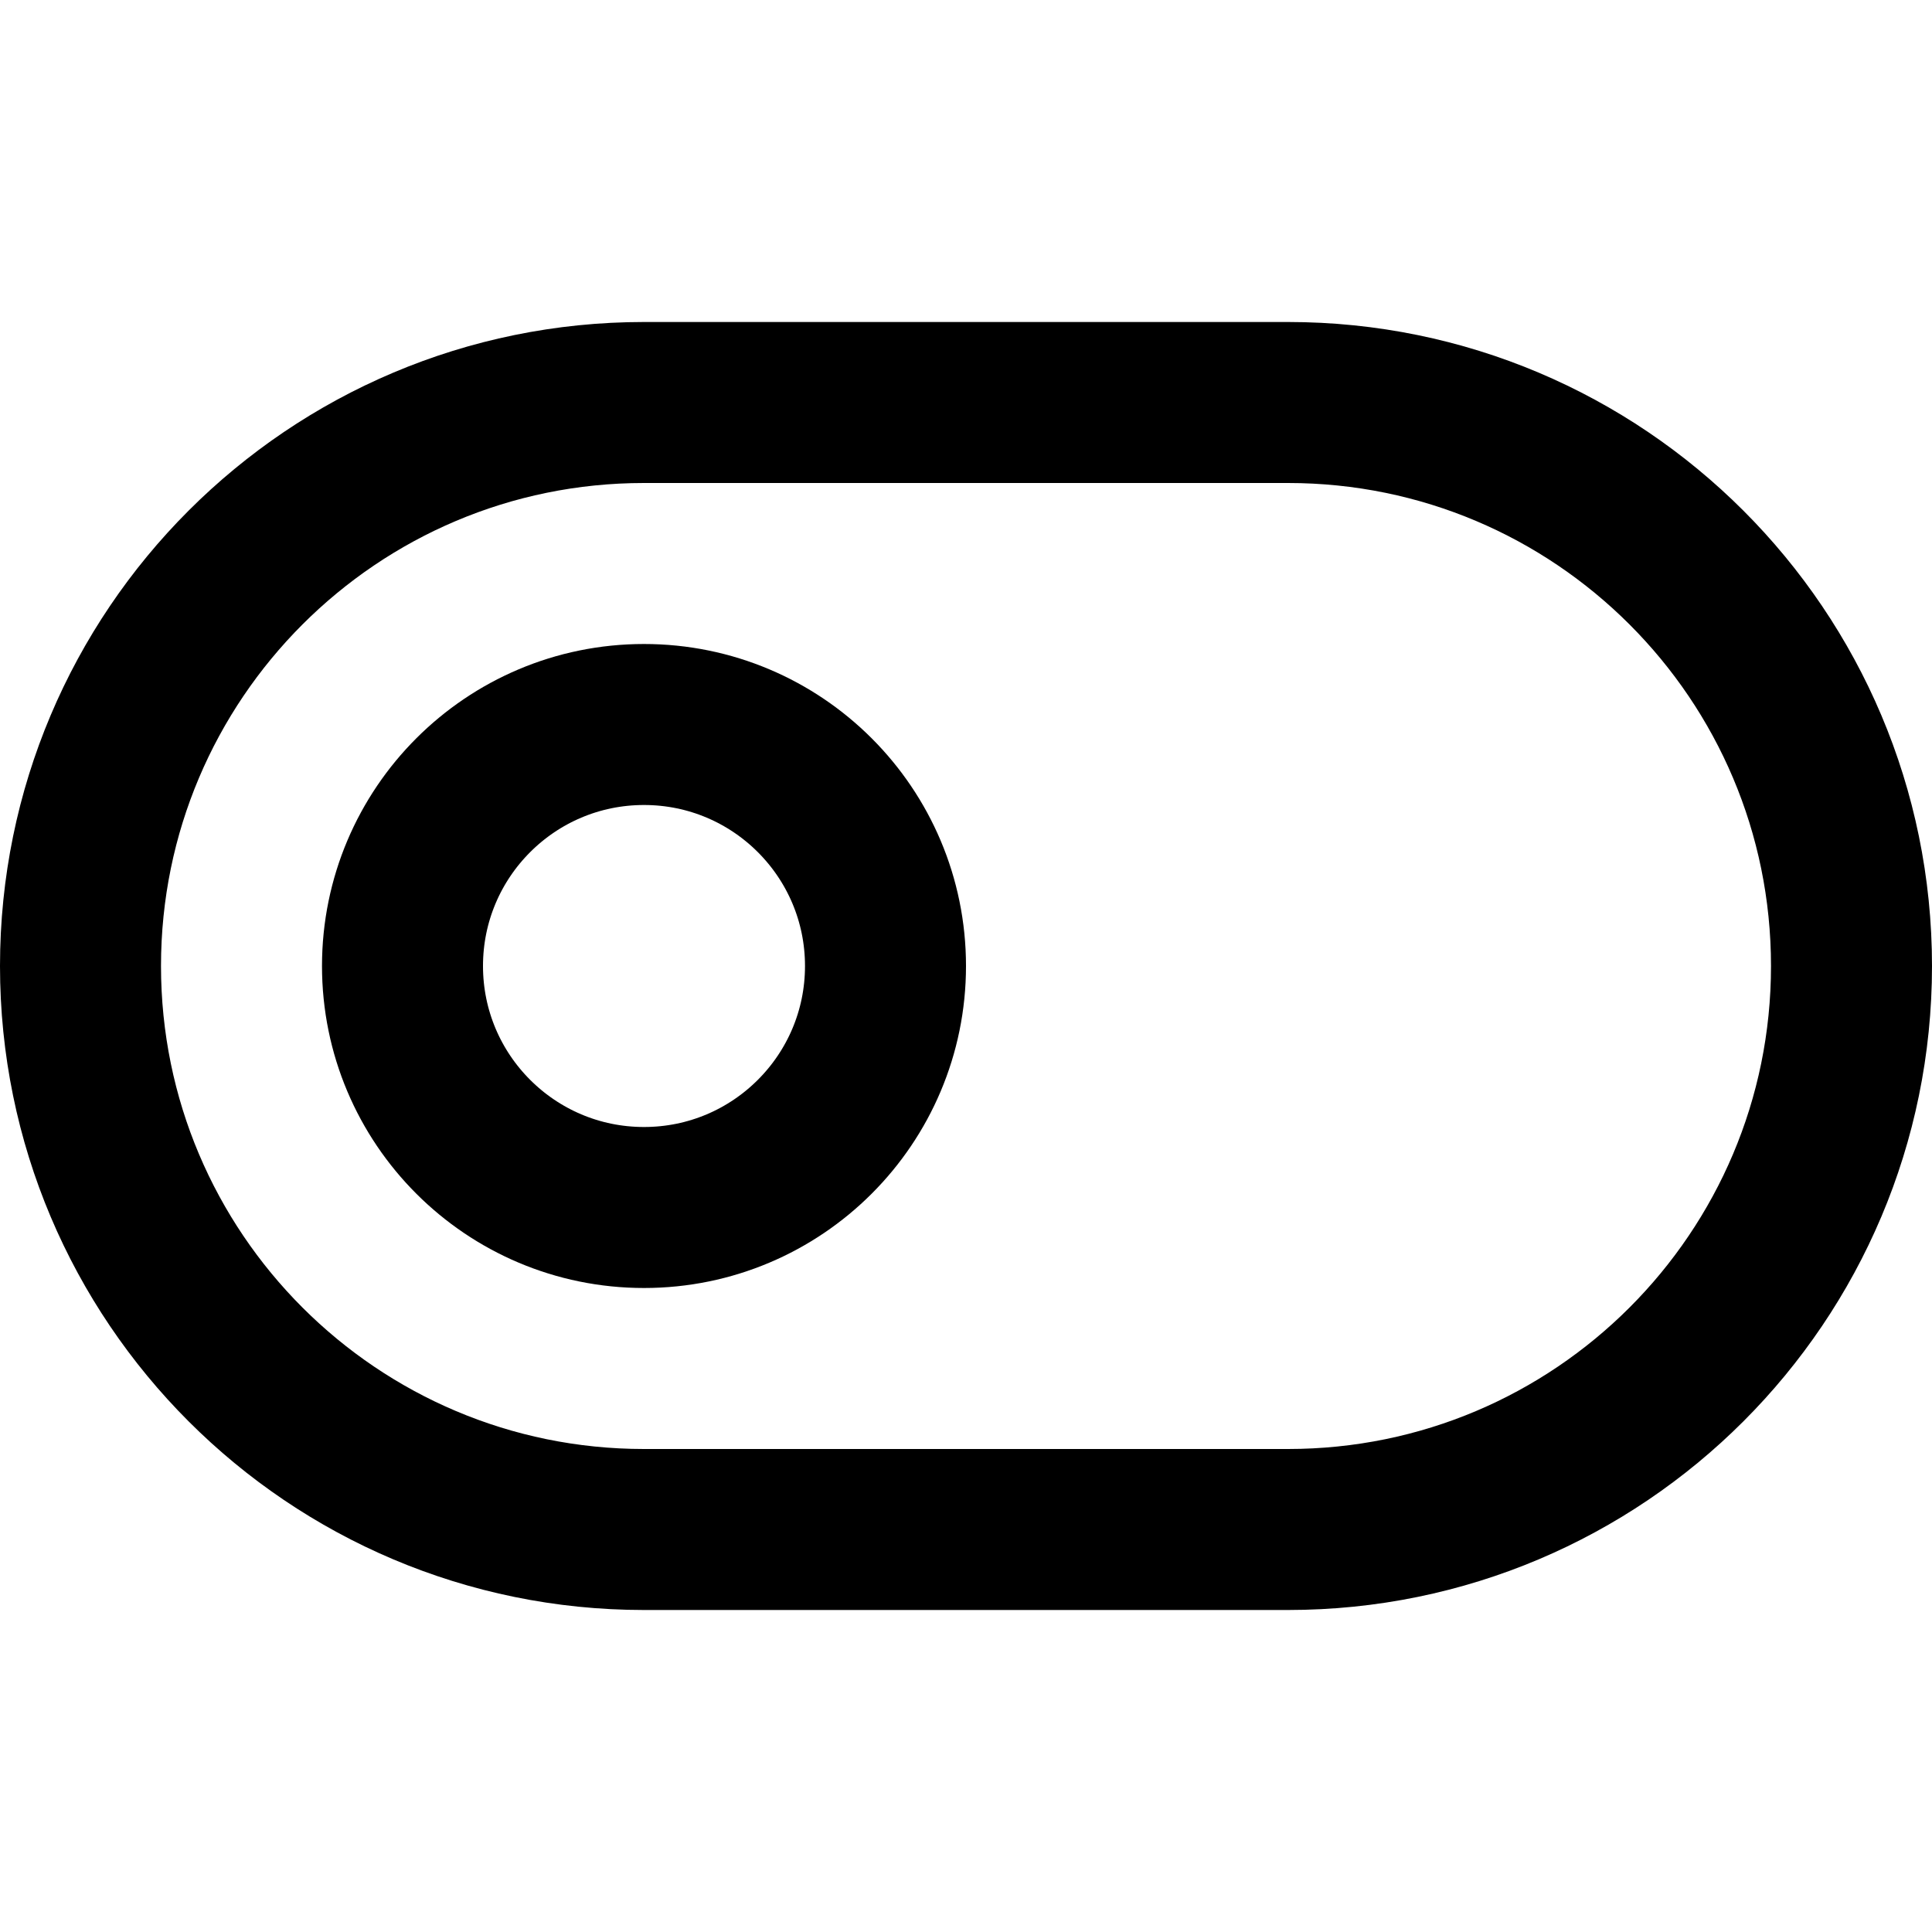 <svg
    width="24"
    height="24"
    viewBox="0 0 24 24"
    fill="none"
    xmlns="http://www.w3.org/2000/svg"
>
    <path
        d="M16 5H8C4.134 5 1 8.134 1 12C1 15.866 4.134 19 8 19H16C19.866 19 23 15.866 23 12C23 8.134 19.866 5 16 5Z"
        stroke="currentColor"
        stroke-width="2"
        stroke-linecap="round"
        stroke-linejoin="round"
    />
    <path
        d="M8 15C9.657 15 11 13.657 11 12C11 10.343 9.657 9 8 9C6.343 9 5 10.343 5 12C5 13.657 6.343 15 8 15Z"
        stroke="currentColor"
        stroke-width="2"
        stroke-linecap="round"
        stroke-linejoin="round"
    />
</svg>
